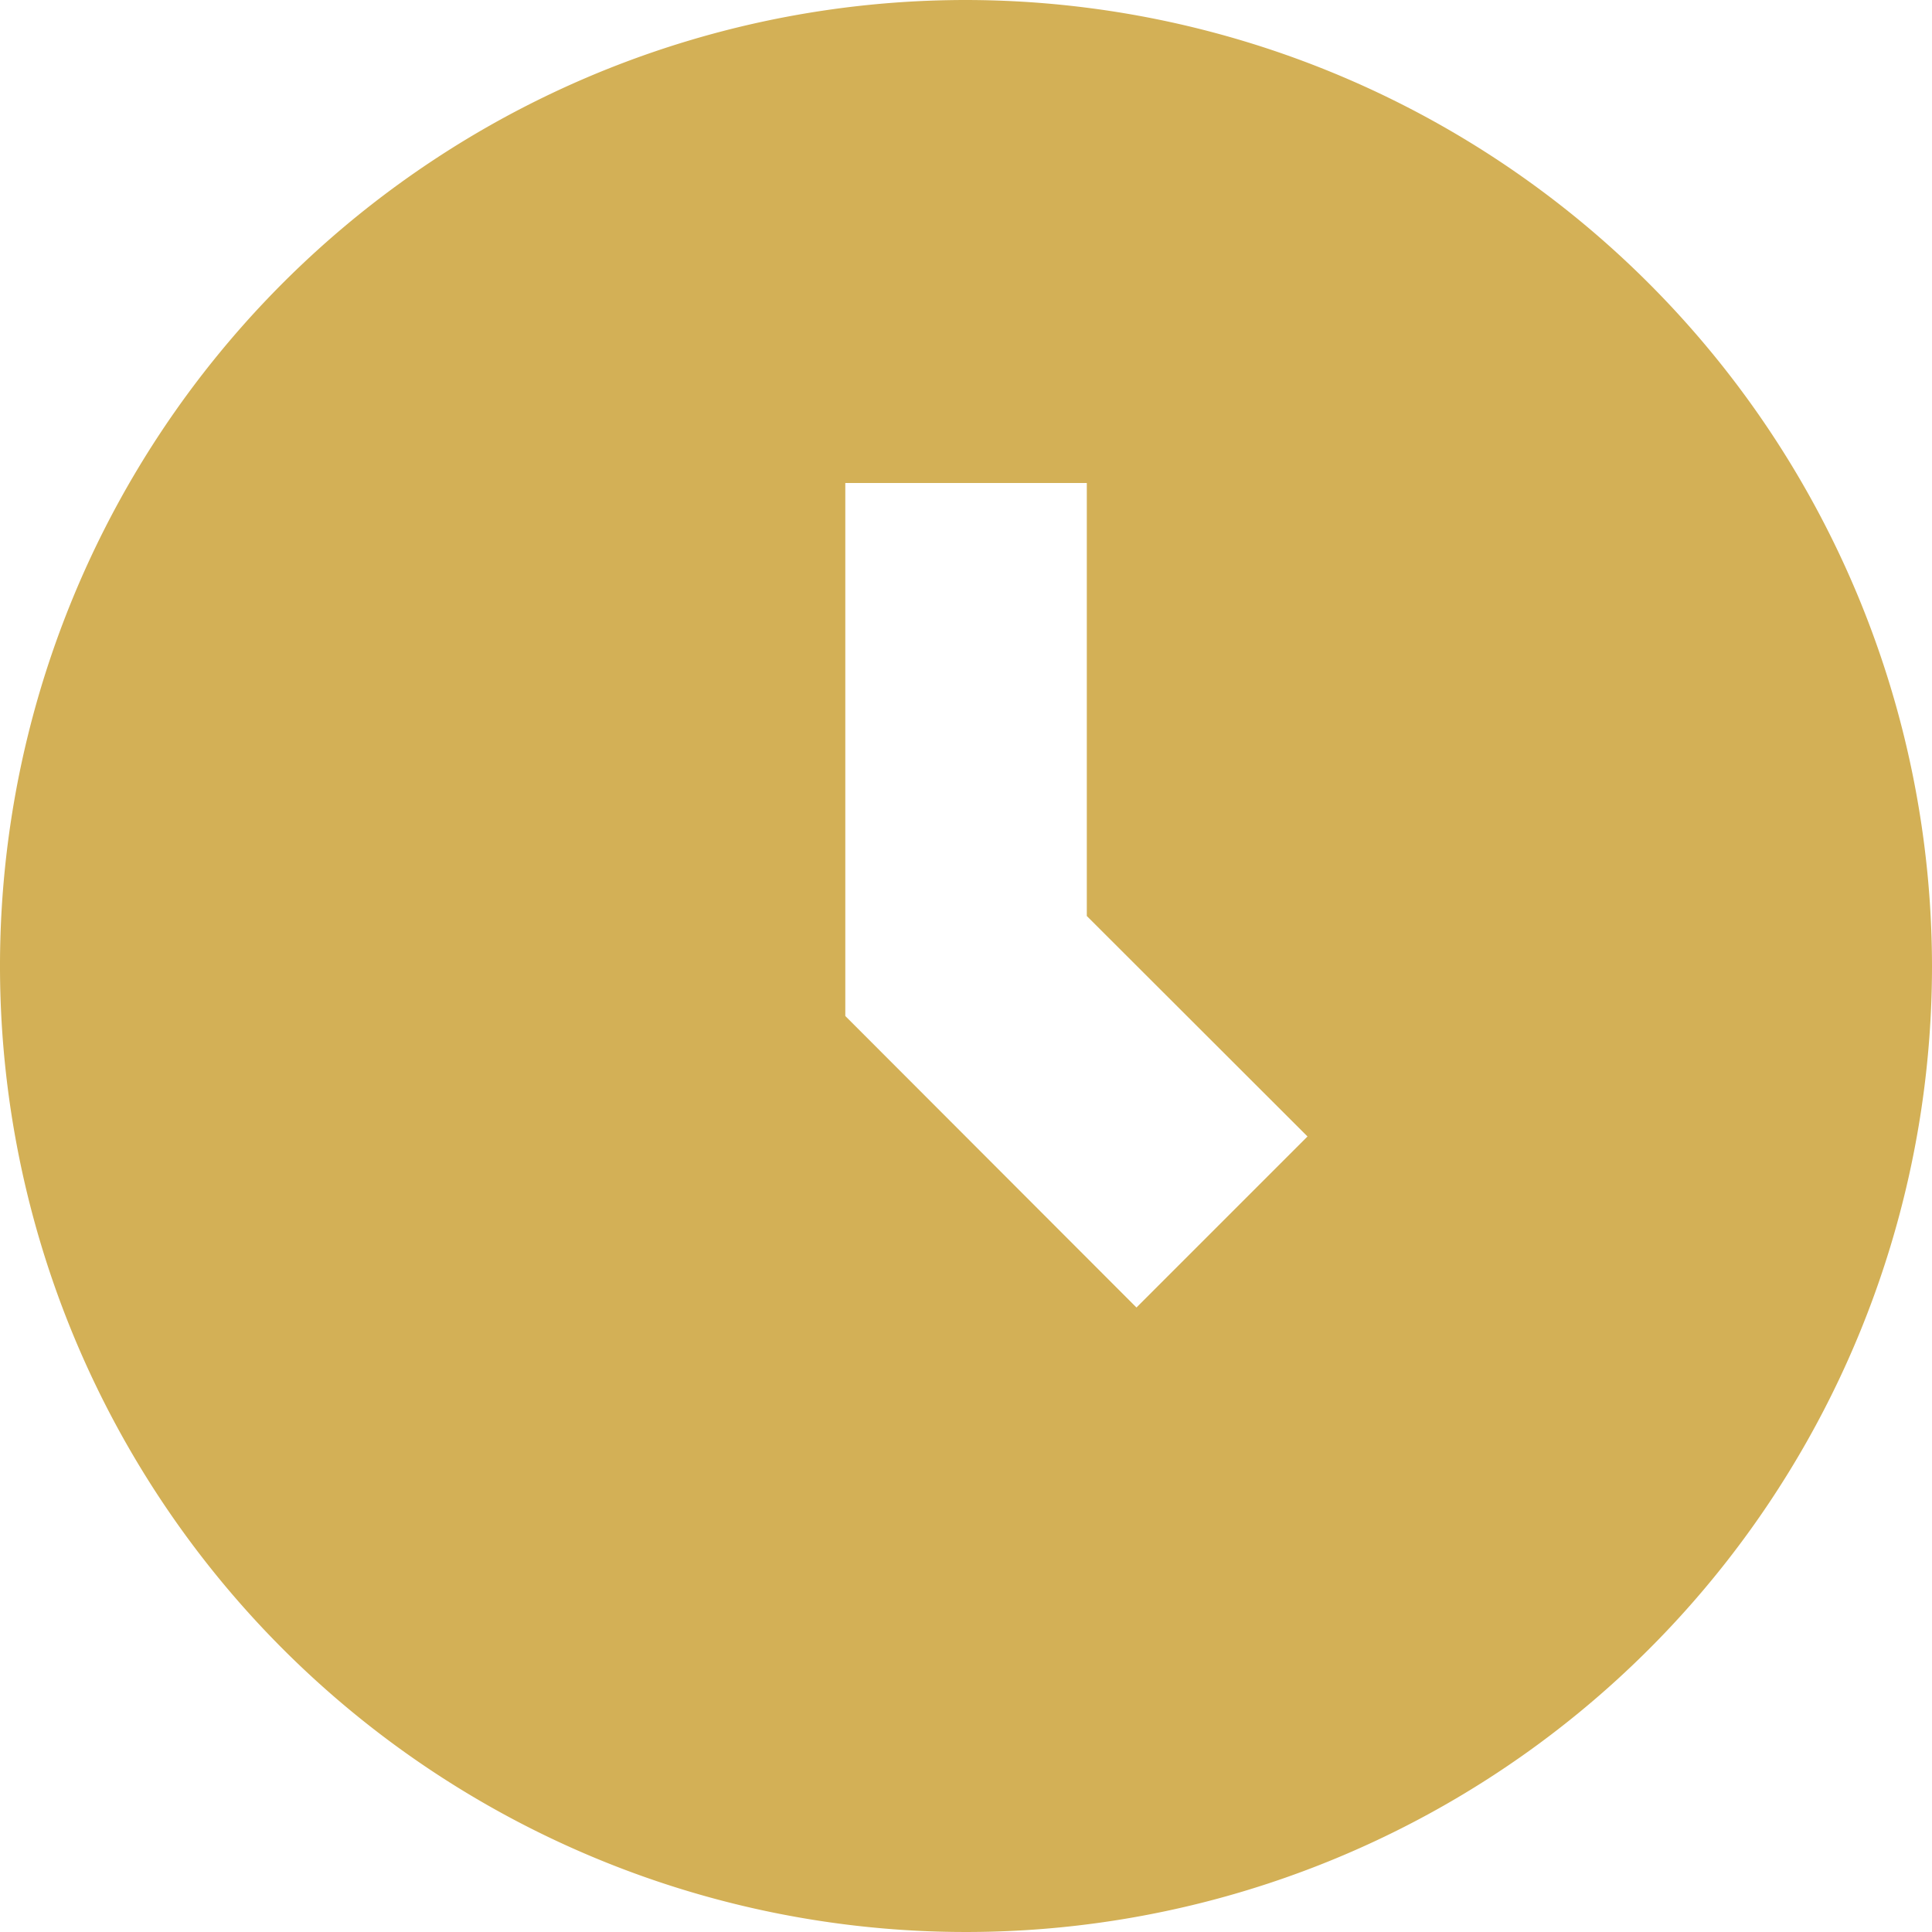 <svg xmlns="http://www.w3.org/2000/svg" width="17" height="17" viewBox="0 0 17 17">
  <path id="time" d="M8.5,0A8.5,8.5,0,1,0,17,8.5,8.51,8.51,0,0,0,8.5,0ZM10,11.505,7.438,8.94V4.25H9.563V8.06L11.505,10Z" fill="#d3b056"/>
</svg>
